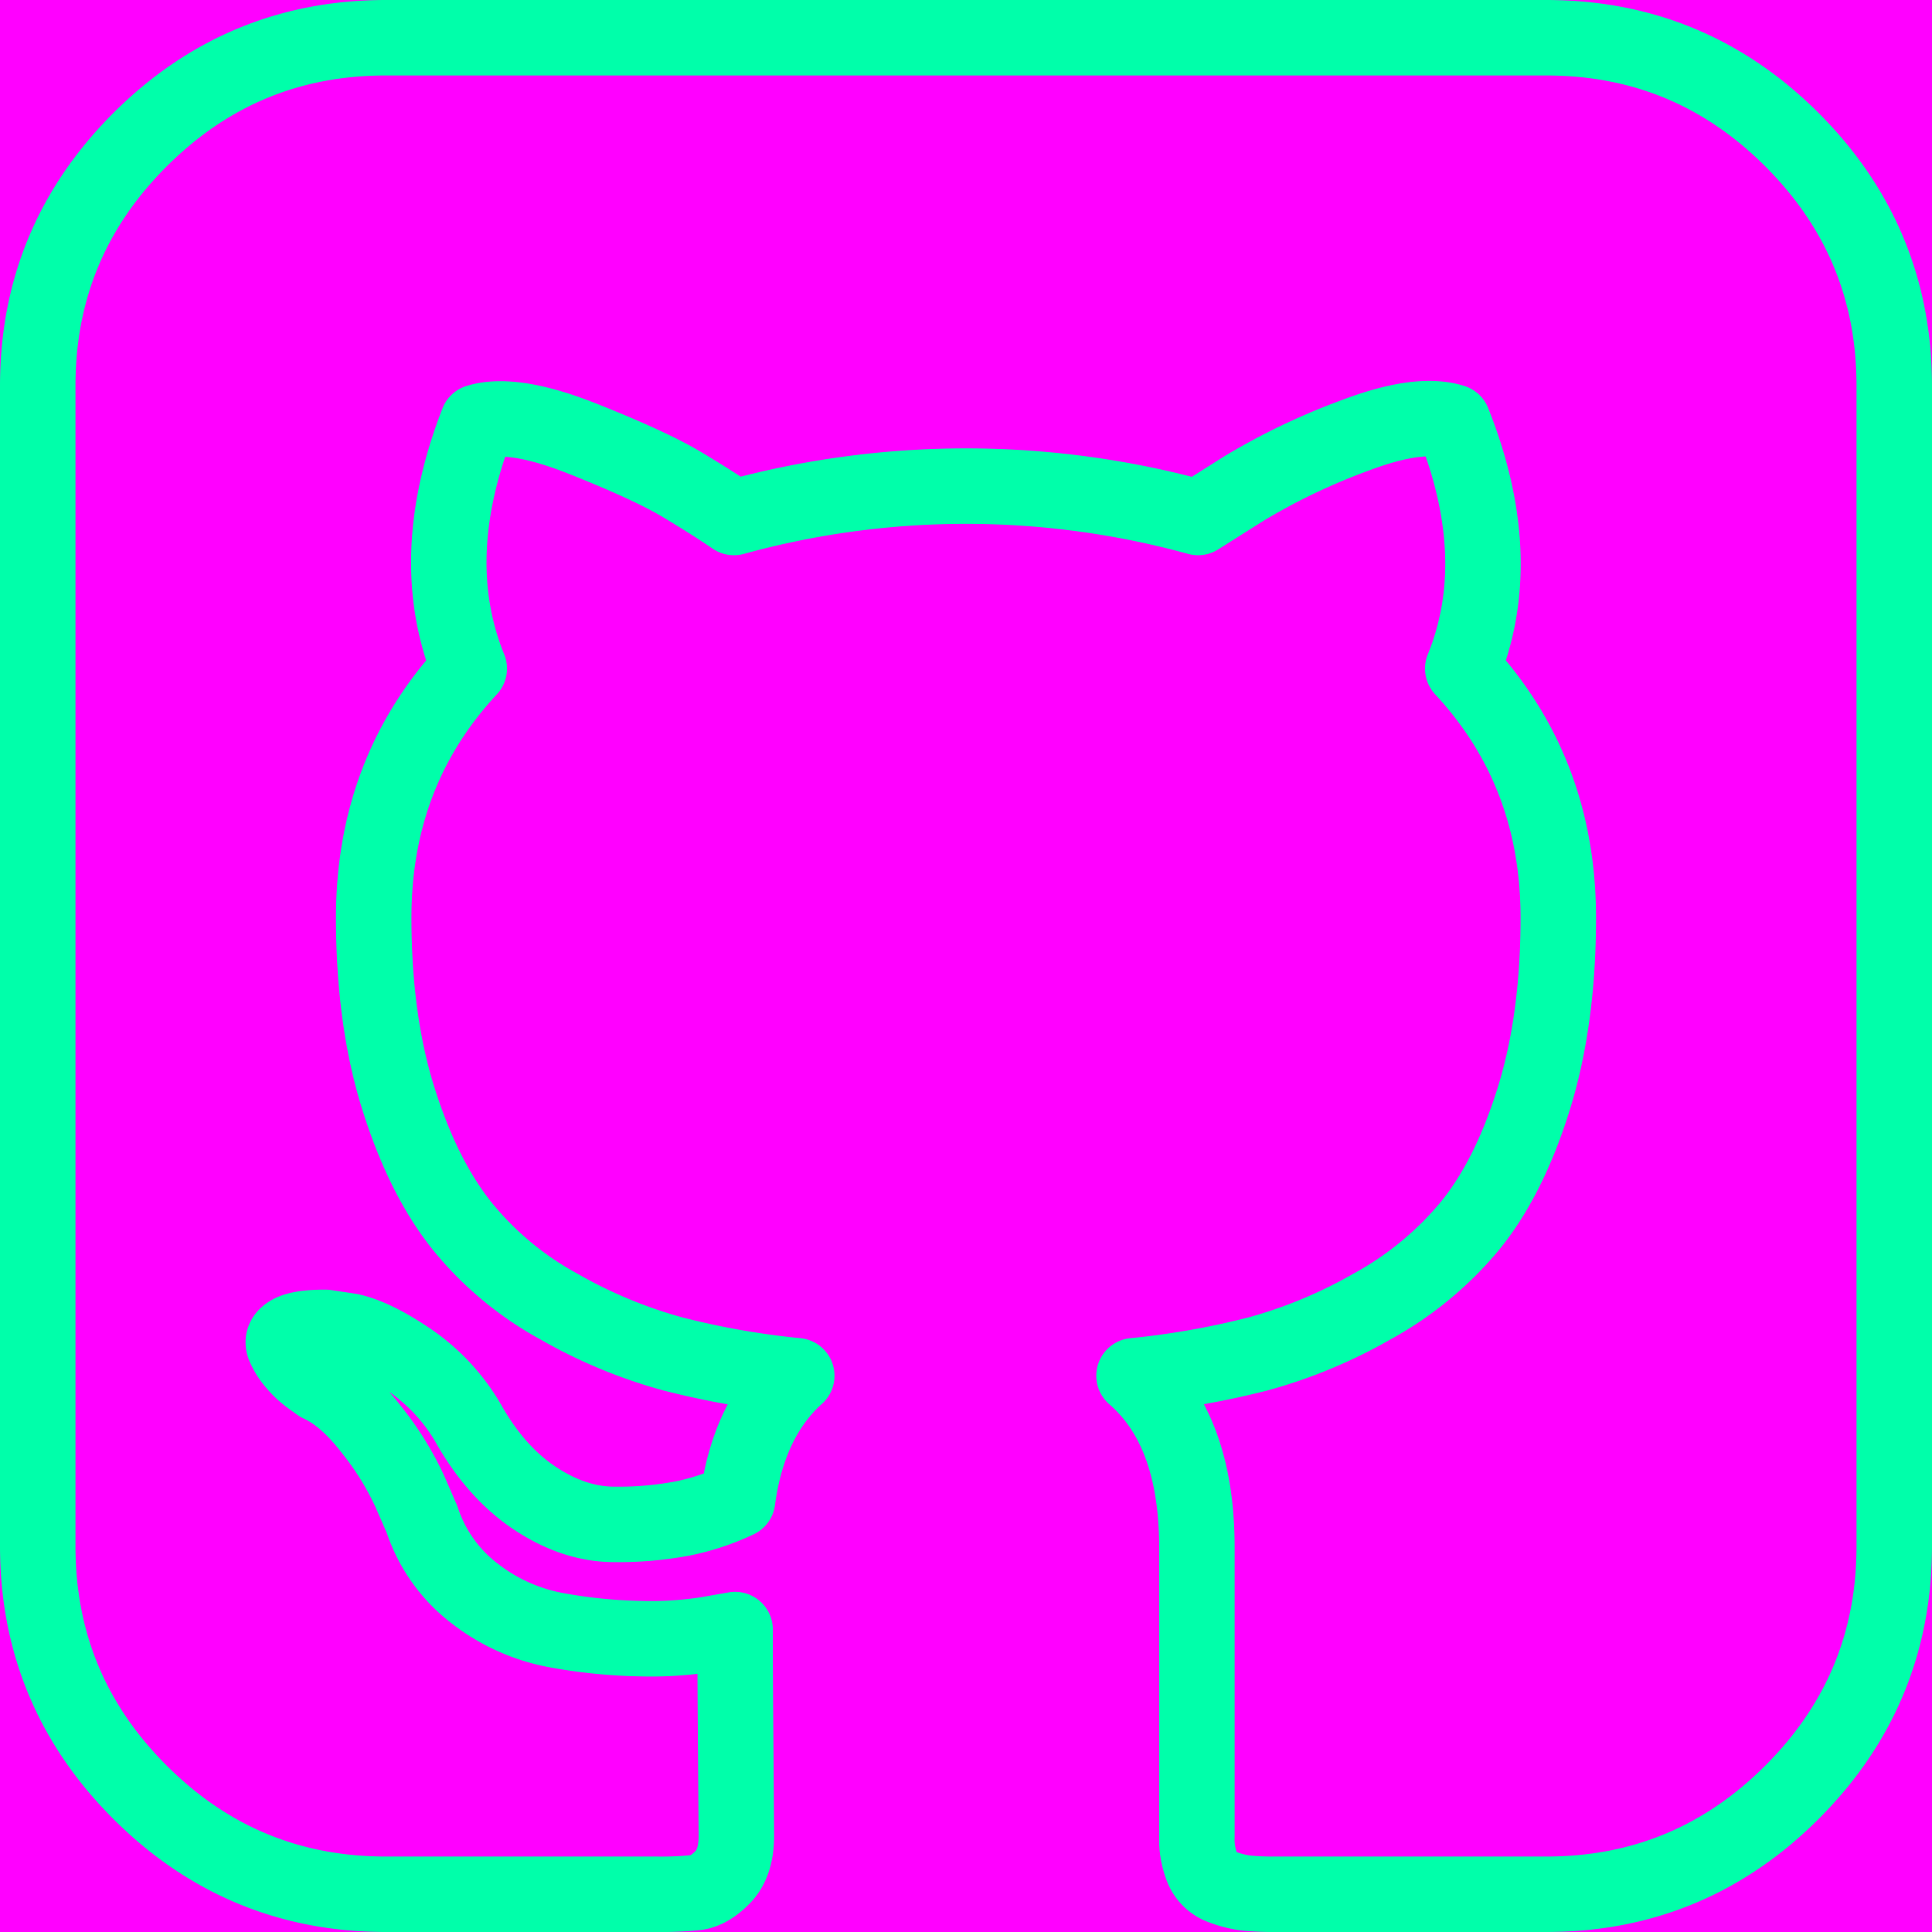 <svg xmlns="http://www.w3.org/2000/svg" width="512" height="512" viewBox="0 0 512 512"><title>stroke</title><rect y="0" width="512" height="512" fill="#f0f"/><path d="M474.931,37.064Q447.87,10.002,409.761,10H102.244Q64.147,10,37.069,37.064,10,64.133,10,102.239V409.756q0,38.127,27.069,65.175Q64.138,502,102.244,502H174a88.338,88.338,0,0,0,10.576-.462c2.344-.324,4.689-1.725,7.048-4.182q3.516-3.686,3.514-10.733,0-.951-.152-21.771-.177-20.817-.177-33l-7.372,1.288a96.056,96.056,0,0,1-17.775,1.115,136.504,136.504,0,0,1-22.248-2.246,49.878,49.878,0,0,1-21.461-9.598,40.608,40.608,0,0,1-14.09-19.697l-3.209-7.372a78.799,78.799,0,0,0-10.094-16.336q-6.885-8.986-13.918-12.173L82.39,365.221a23.235,23.235,0,0,1-4.162-3.838,17.384,17.384,0,0,1-2.88-4.492c-.654-1.499-.118-2.727,1.592-3.686,1.71-.963,4.801-1.44,9.293-1.44l6.408.958c4.266.865,9.544,3.416,15.859,7.696a51.668,51.668,0,0,1,15.53,16.645q7.371,13.129,17.776,20.021,10.394,6.885,20.985,6.895a91.506,91.506,0,0,0,18.257-1.597,63.234,63.234,0,0,0,14.414-4.816q2.882-21.452,15.687-32.981a218.402,218.402,0,0,1-32.828-5.779,129.481,129.481,0,0,1-30.101-12.497A86.207,86.207,0,0,1,122.418,324.849q-10.254-12.812-16.817-33.635-6.568-20.817-6.566-48.048,0-38.76,25.324-65.981-11.868-29.14,2.226-65.348,9.296-2.875,27.545,4.32,18.26,7.231,26.759,12.345,8.5,5.123,13.613,8.64a231.565,231.565,0,0,1,122.994,0L329.67,129.46a171.64,171.64,0,0,1,29.487-14.09q16.962-6.421,25.933-3.534,14.426,36.195,2.556,65.348,25.307,27.238,25.319,65.981,0,27.238-6.566,48.221-6.561,20.965-16.97,33.634a89.558,89.558,0,0,1-25.953,21.29,129.656,129.656,0,0,1-30.101,12.497,219.14,219.14,0,0,1-32.848,5.779q16.645,14.397,16.665,45.478v76.557a20.538,20.538,0,0,0,1.592,8.812,8.859,8.859,0,0,0,5.126,4.644,28.439,28.439,0,0,0,6.256,1.592A71.829,71.829,0,0,0,338,502h71.761q38.126,0,65.171-27.069Q502,447.863,502,409.736V102.239q0-38.097-27.069-65.175Zm0,0" transform="translate(0 0)" fill="none" stroke="#0fa" stroke-linecap="round" stroke-linejoin="round" stroke-width="20"/></svg>